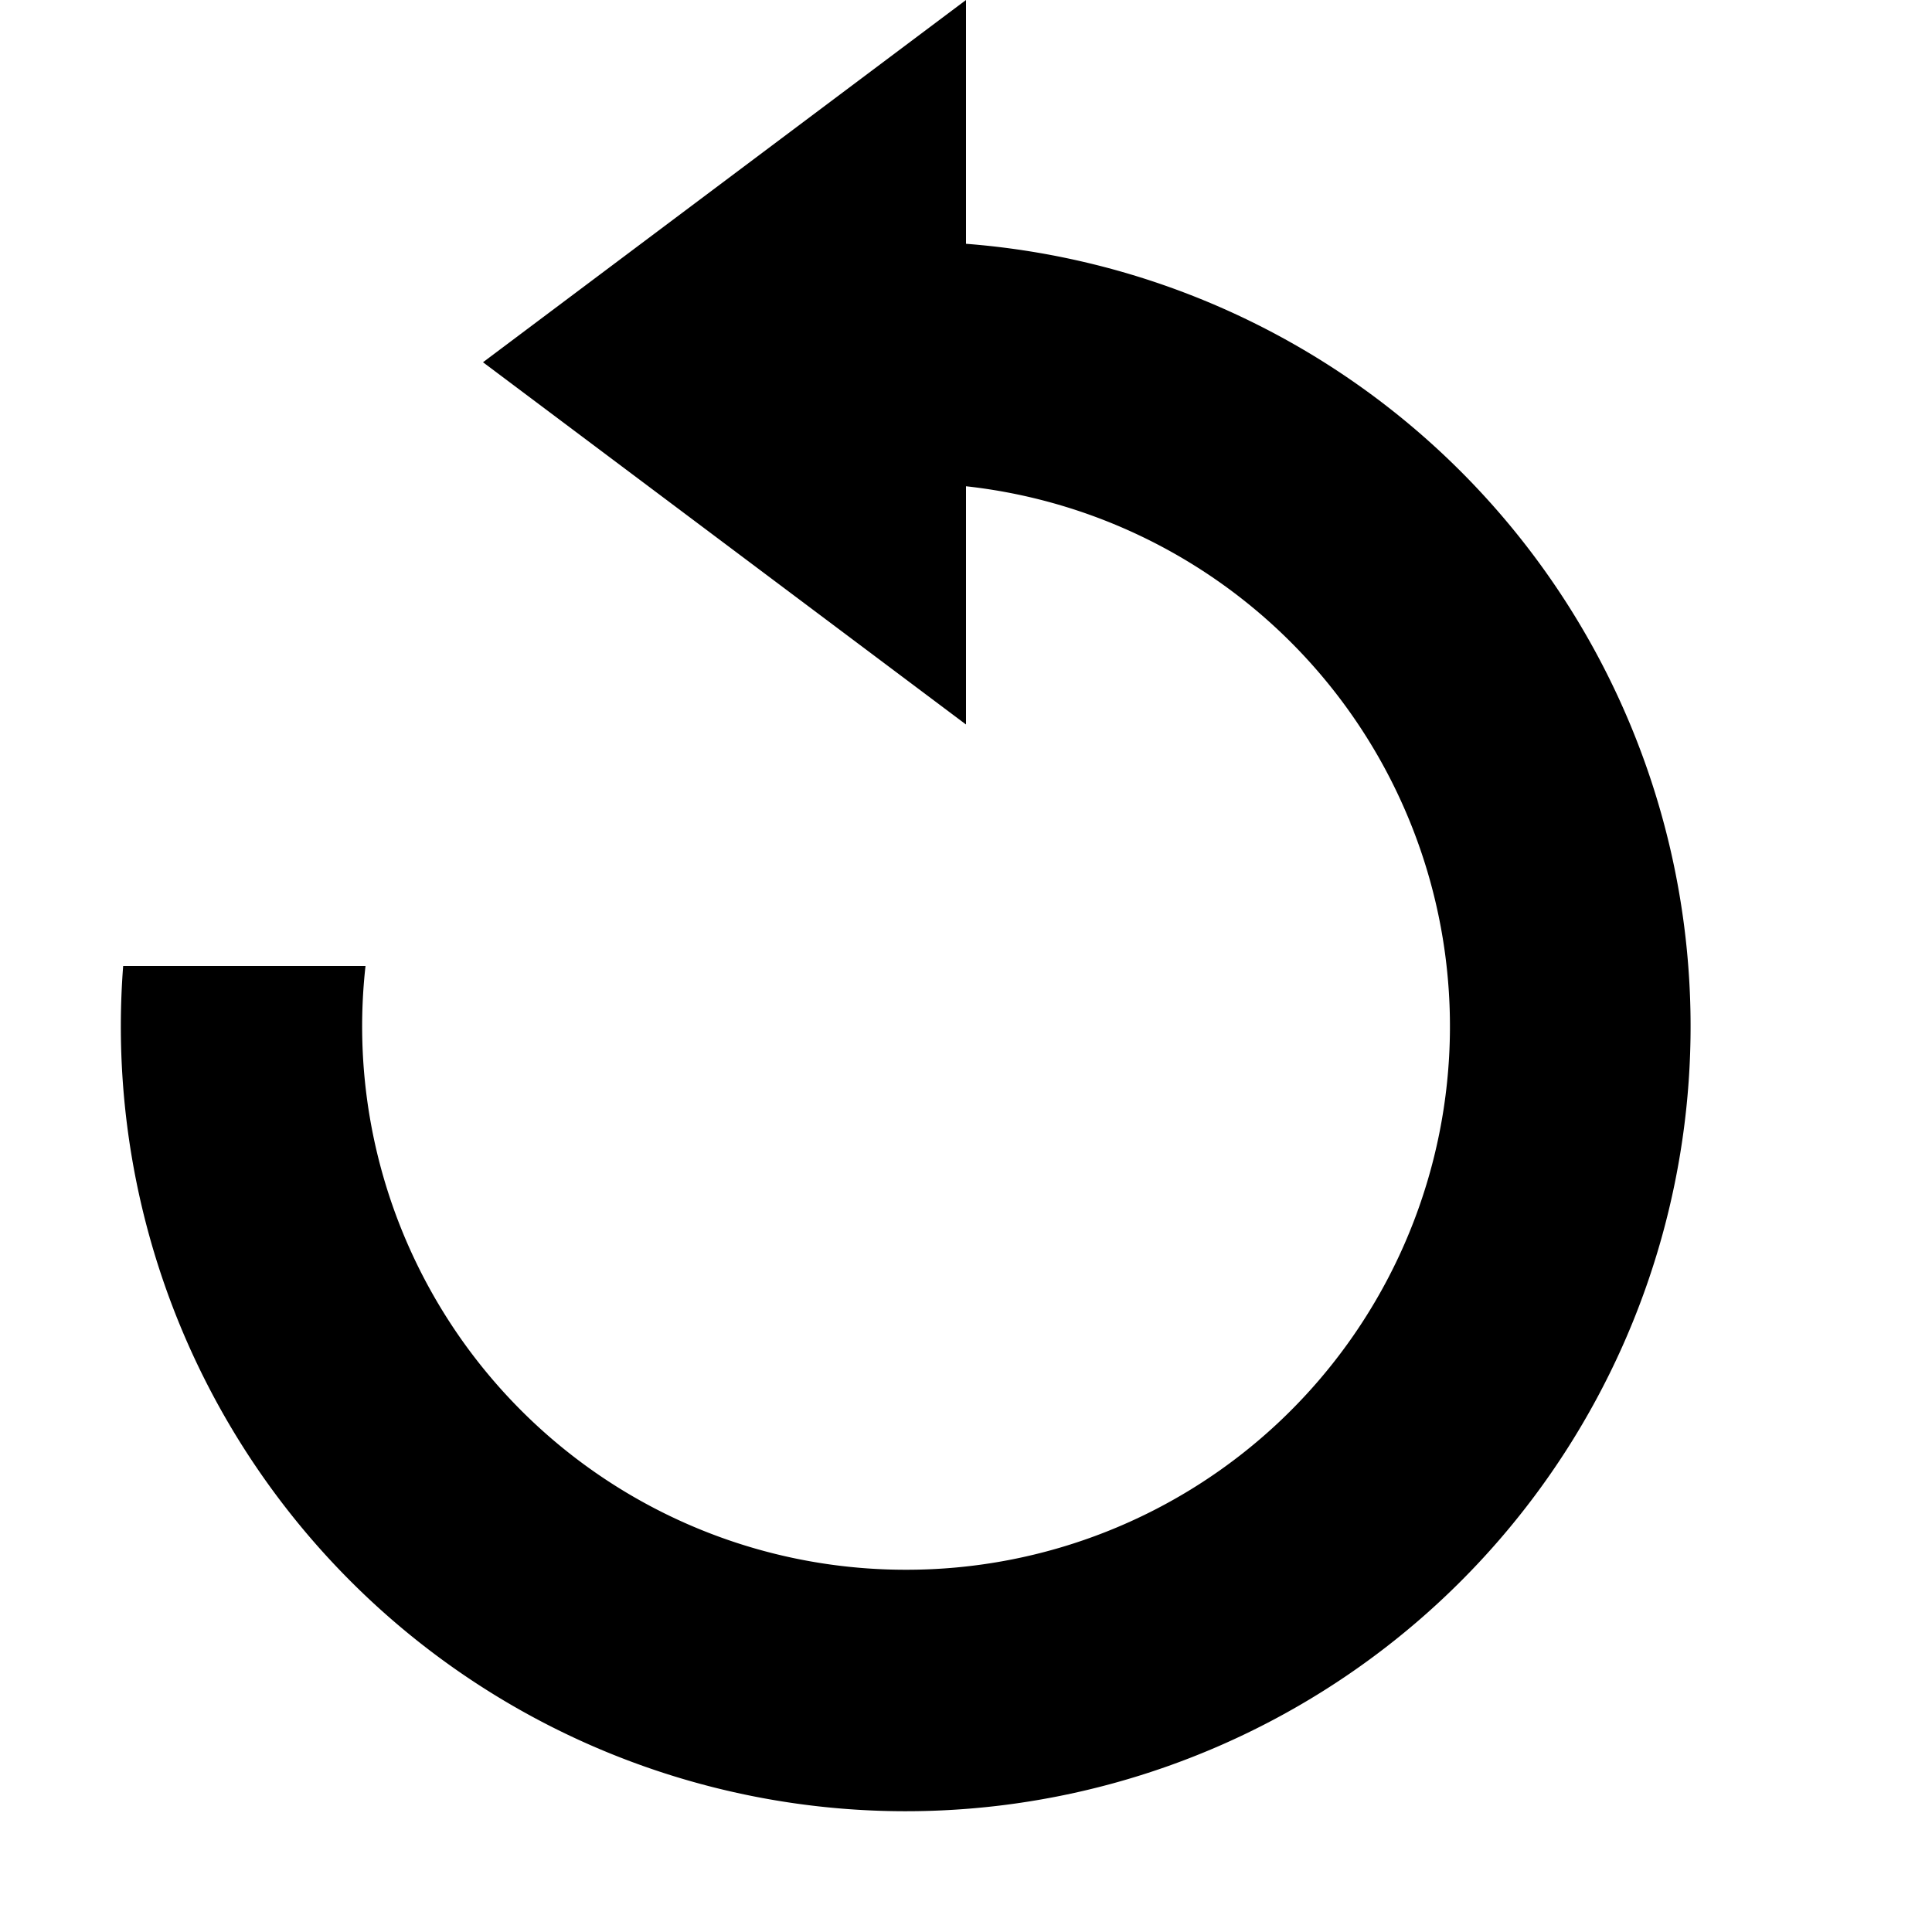 <svg height="16" width="16" xmlns="http://www.w3.org/2000/svg"><path d="M7.5 13a4.5 4.5 0 0 1-4.473-5H1.02A6.5 6.5 0 1 0 8 2.019v2.008A4.5 4.5 0 0 1 7.5 13ZM4 3l4 3V0L4 3Zm0 0" fill-rule="evenodd"/></svg>